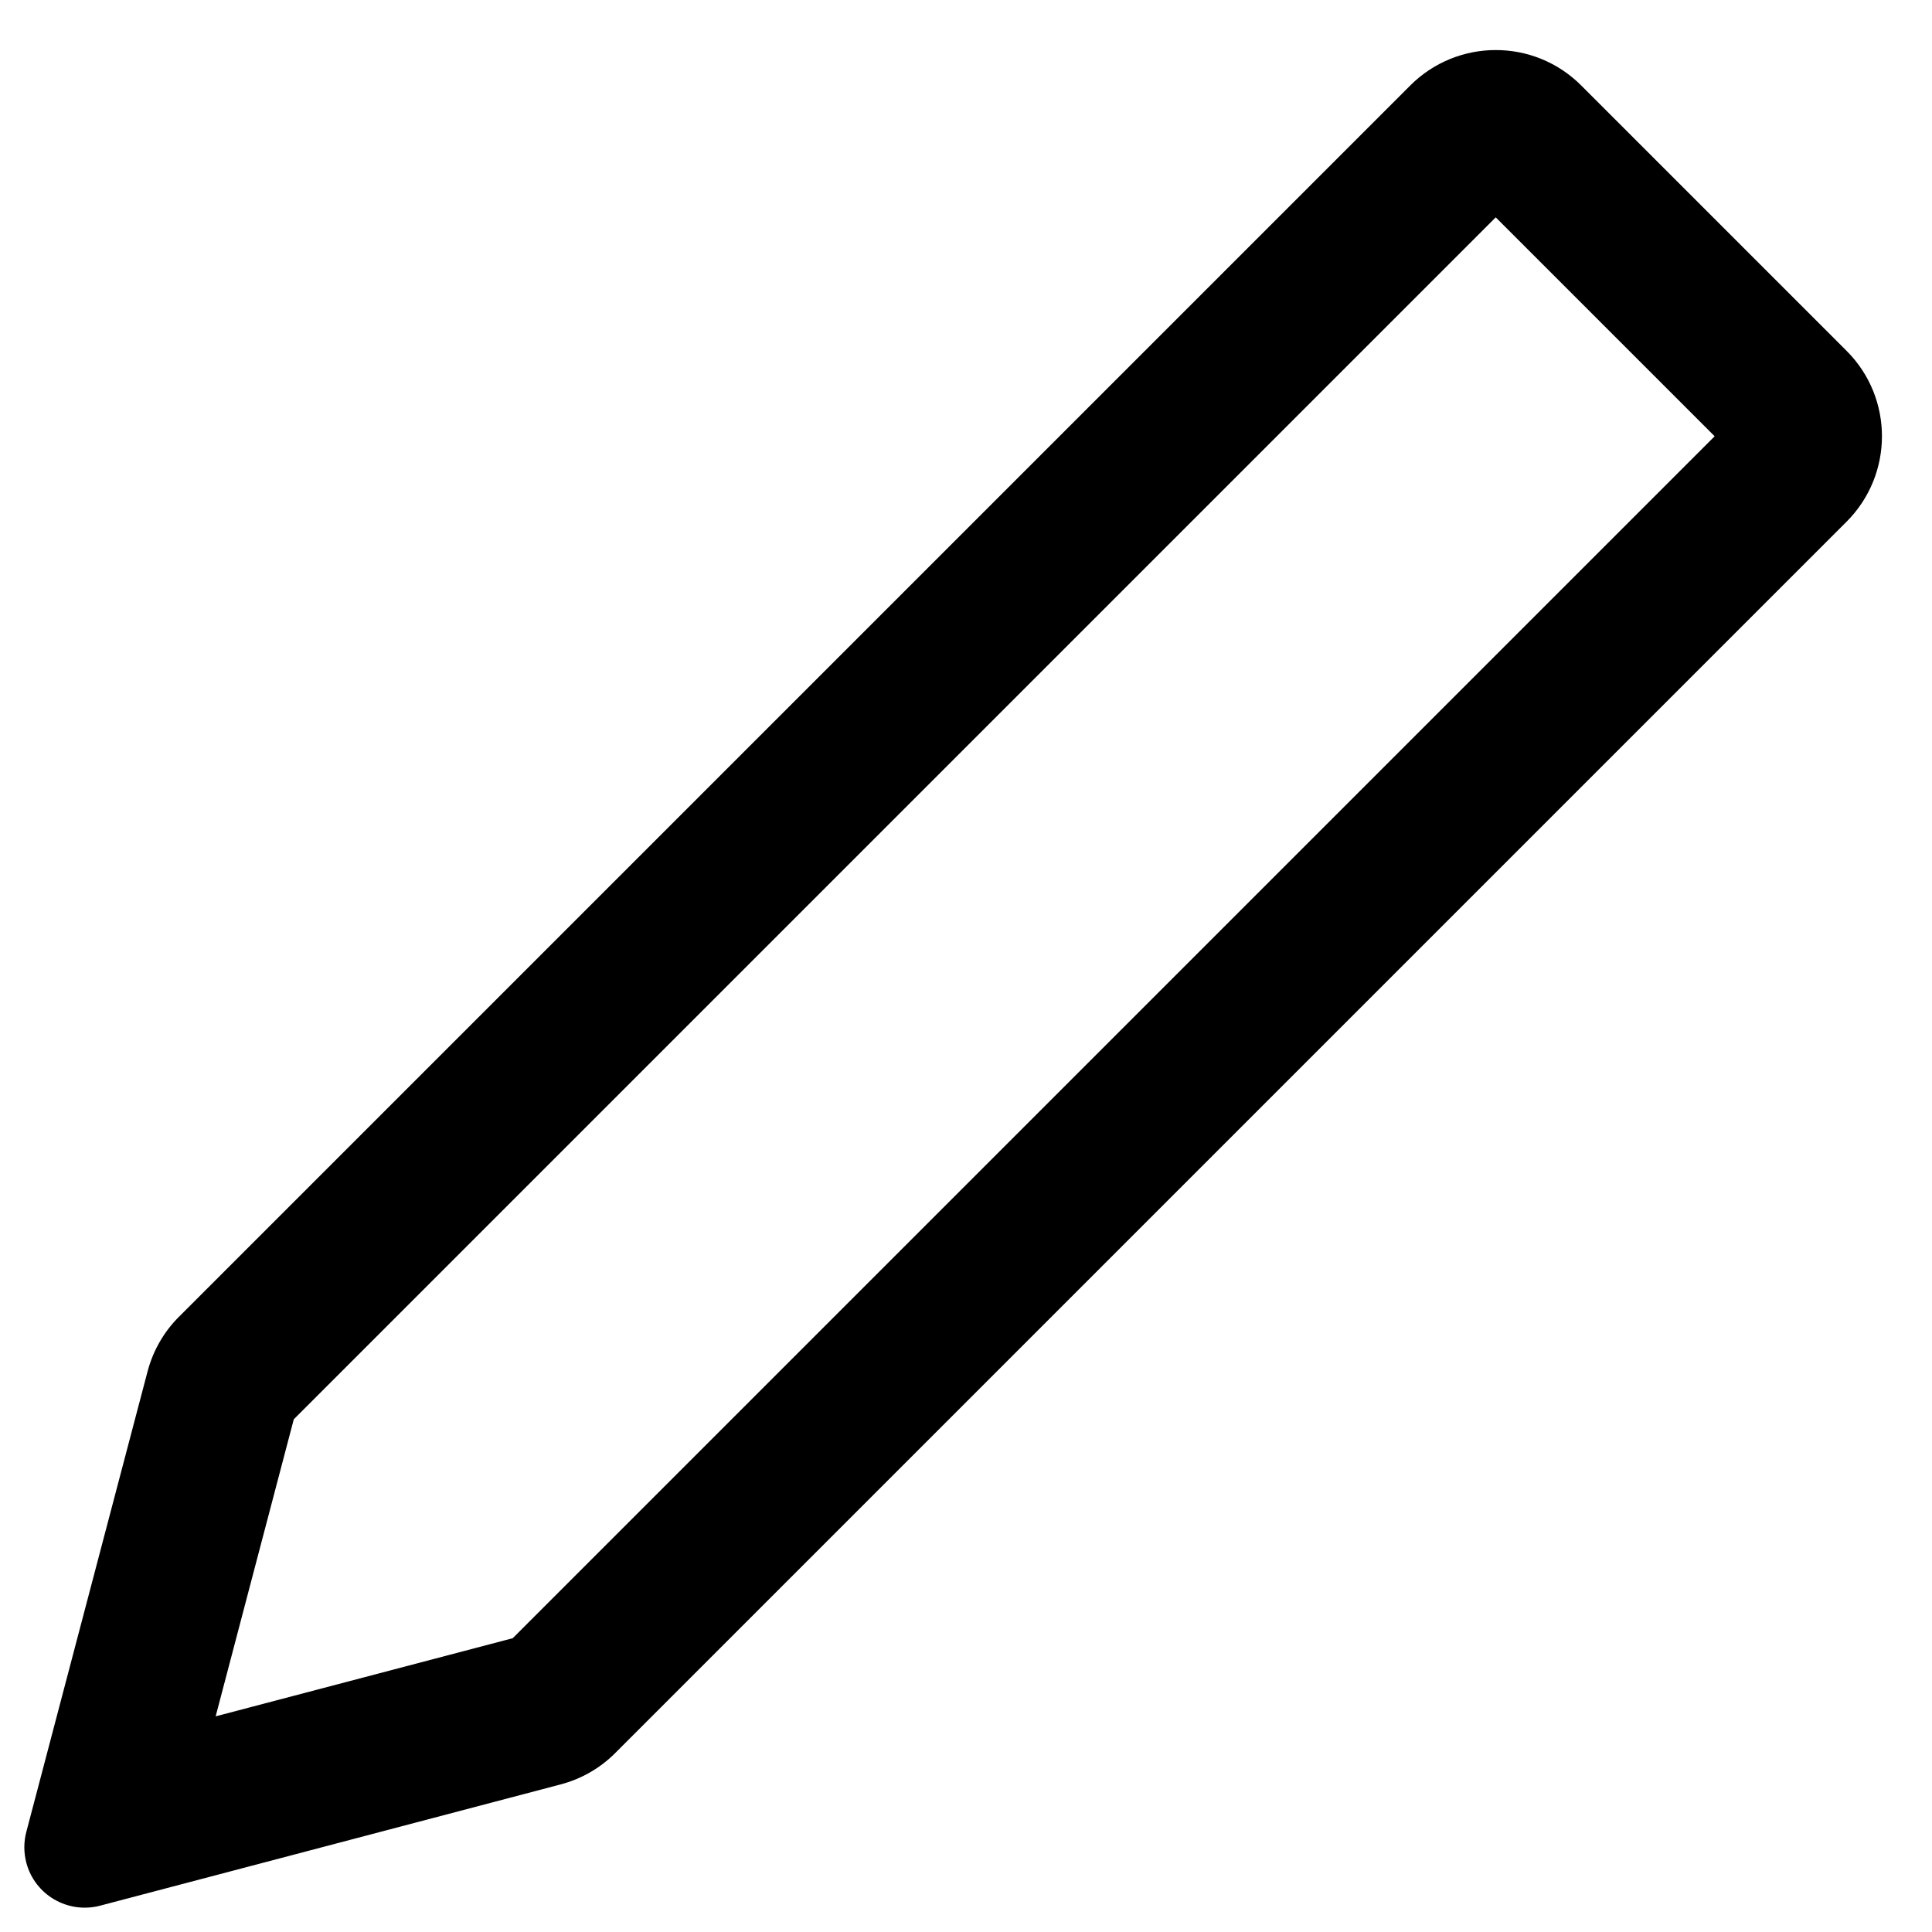 <!DOCTYPE svg PUBLIC "-//W3C//DTD SVG 1.1//EN" "http://www.w3.org/Graphics/SVG/1.1/DTD/svg11.dtd"><svg width="16px" height="16px" viewBox="0 0 16 16" version="1.1" xmlns="http://www.w3.org/2000/svg" xmlns:xlink="http://www.w3.org/1999/xlink">
    <title>编组 21</title>
    <g id="页面-1" stroke="none" stroke-width="1" fill="currentColor" fill-rule="evenodd">
        <g id="侧边栏图标切图" transform="translate(-31, -242)">
            
            
            <g id="编组-21" transform="translate(31, 242)">
                
                <g id="编组-8" fill="currentColor">
                    <path d="M13.094,0.707 L15.293,2.906 C15.683,3.296 15.683,3.929 15.293,4.32 L5.094,14.519 C4.969,14.644 4.813,14.733 4.642,14.778 L0.829,15.782 C0.562,15.852 0.288,15.693 0.218,15.426 C0.196,15.342 0.196,15.254 0.218,15.171 L1.222,11.358 C1.267,11.187 1.356,11.031 1.481,10.906 L11.68,0.707 C12.071,0.317 12.704,0.317 13.094,0.707 Z M12.387,1.8 L2.433,11.754 L1.786,14.214 L4.246,13.567 L14.2,3.613 L12.387,1.8 Z" id="矩形" fill-rule="nonzero"></path>
                    
                </g>
            </g>
        </g>
    </g>
</svg>